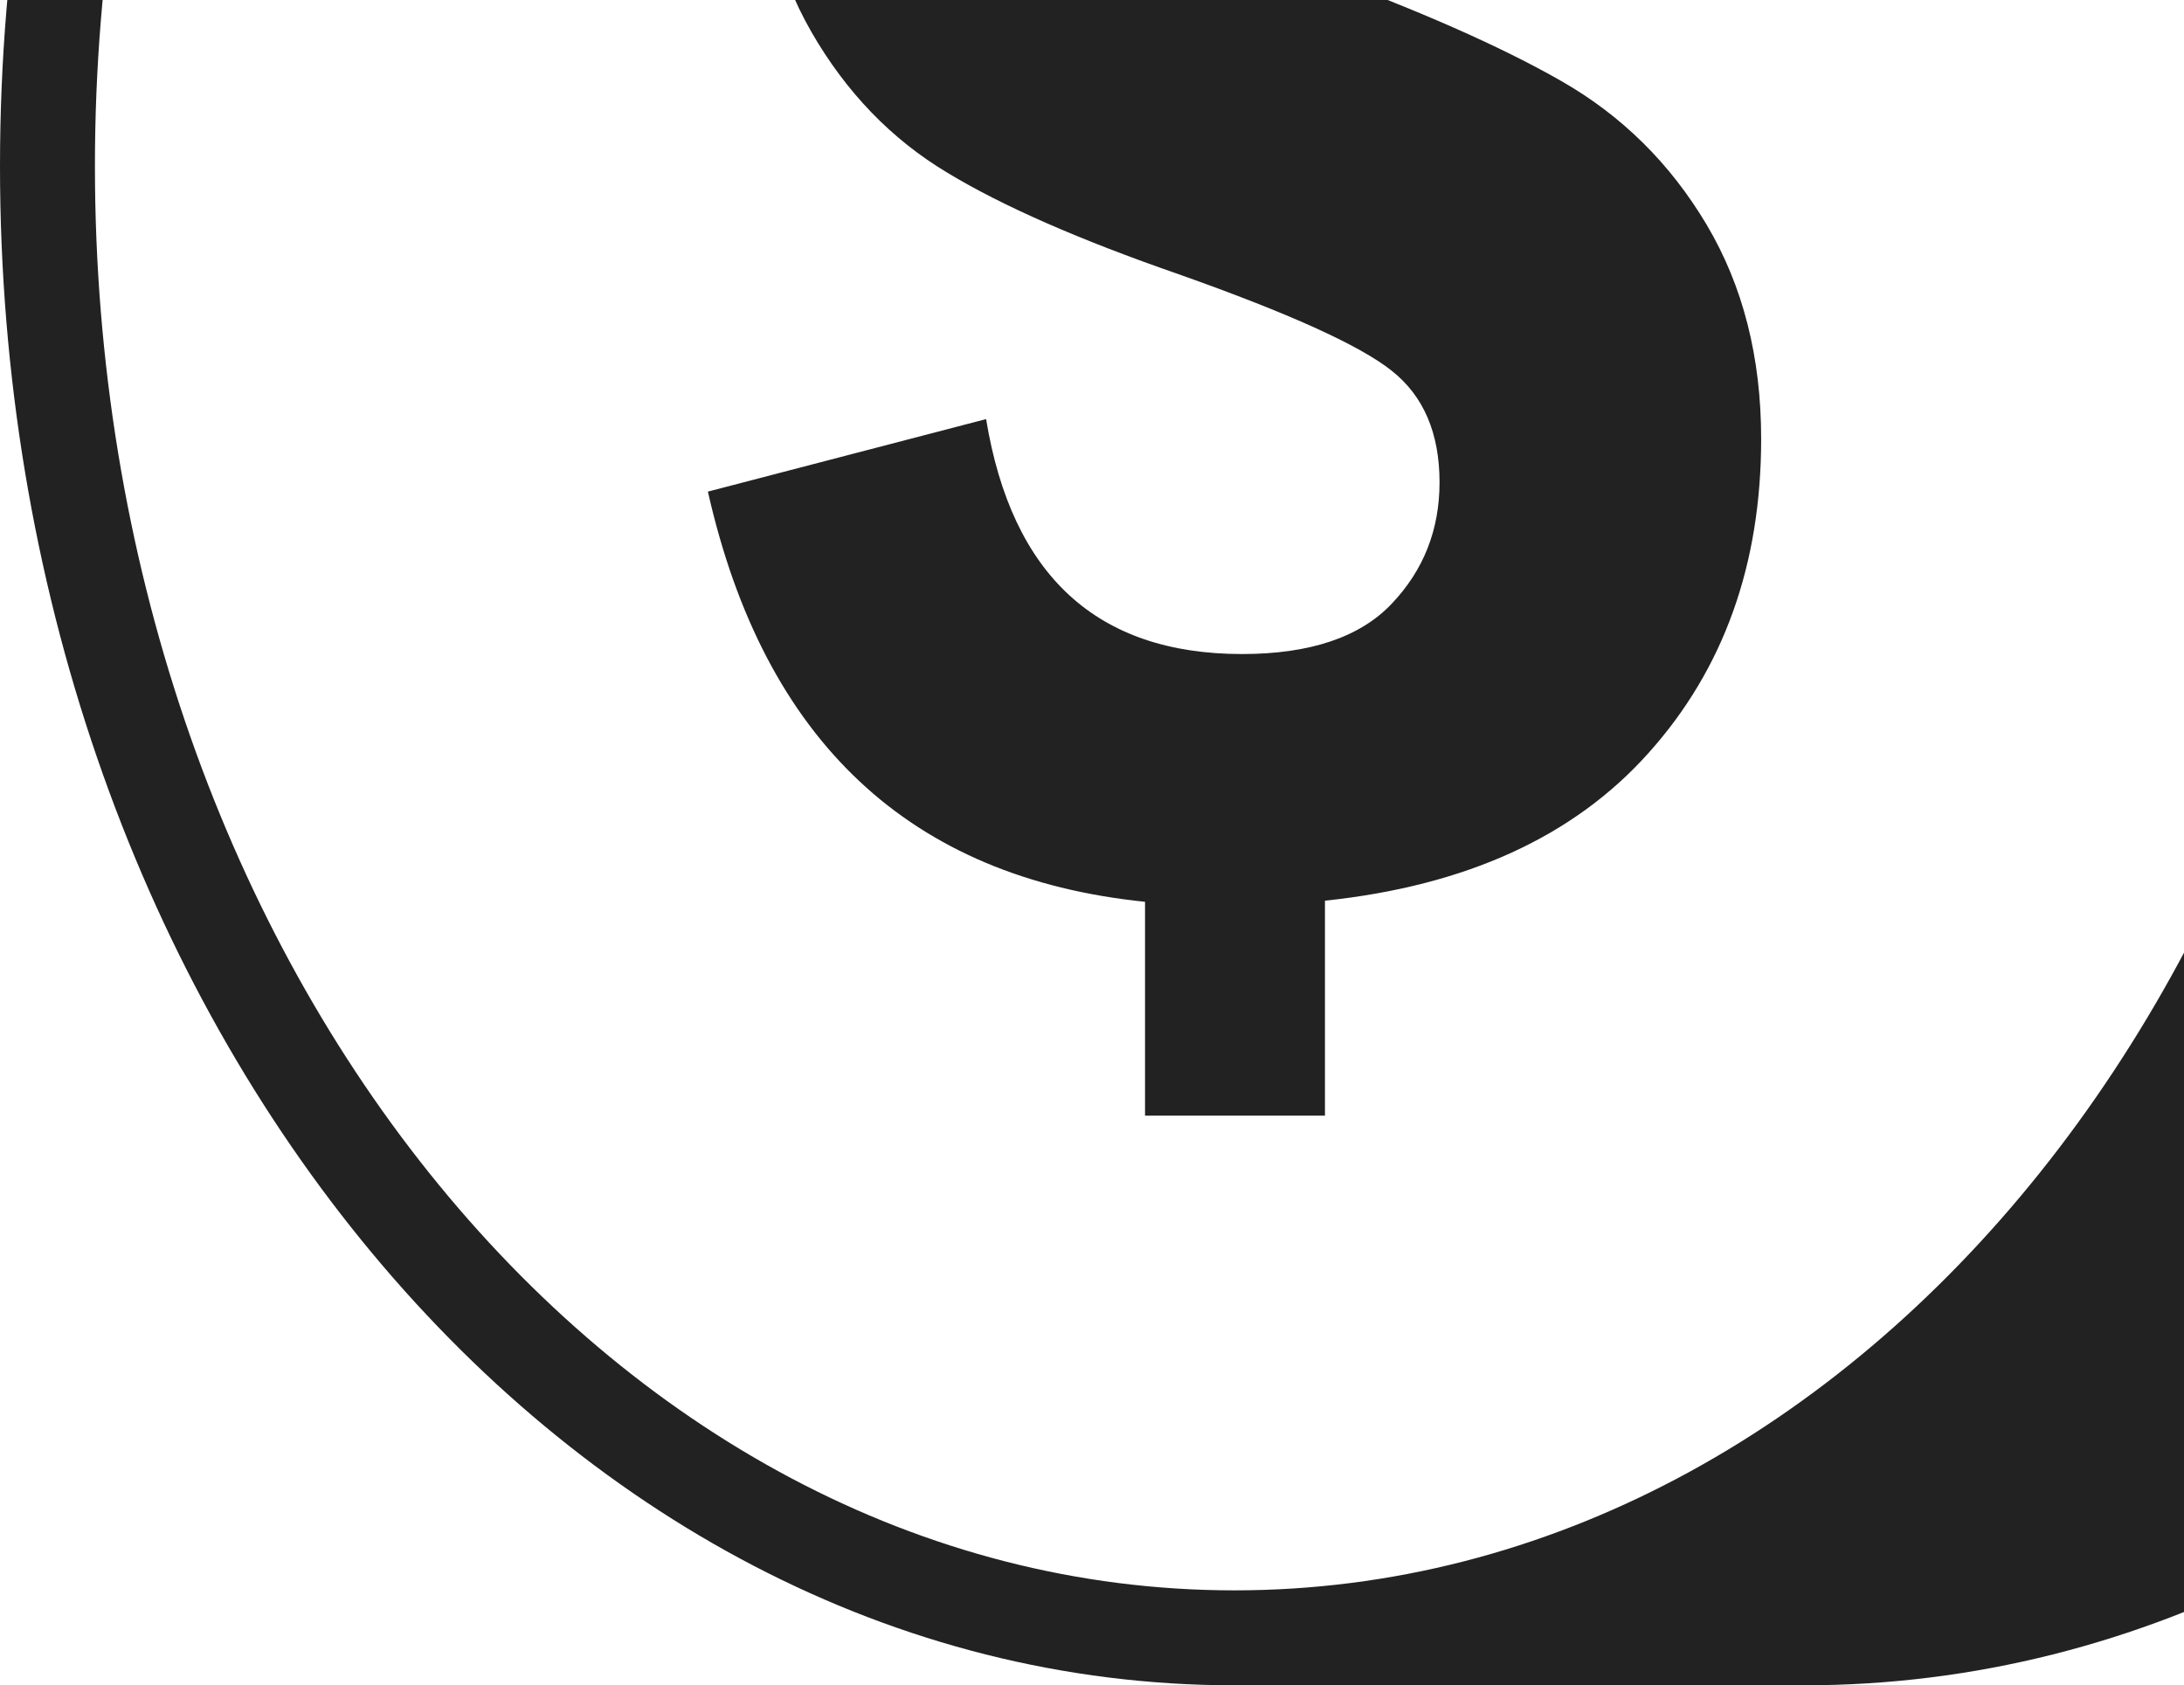 <svg width="92" height="71" viewBox="0 0 92 71" fill="none" xmlns="http://www.w3.org/2000/svg">
<path d="M76.001 -57H52C23.282 -57 0 -28.344 0 7C0 42.343 23.282 71 51.999 71H76C104.717 71 127.999 42.343 127.999 7C127.999 -28.344 104.718 -57 76.001 -57ZM122.21 -9H102.211C101.634 -11.75 100.906 -14.406 100.048 -17H119.969C120.867 -14.421 121.601 -11.75 122.21 -9ZM111.68 -33C113.469 -30.507 115.094 -27.844 116.531 -25H96.859C95.524 -27.812 94.031 -30.477 92.374 -33H111.68ZM93.094 -49C97.266 -47 101.157 -44.296 104.68 -41H86.336V-40.781C83.46 -43.906 80.359 -46.702 76.968 -49H93.094ZM51.999 67C25.532 67 3.999 40.086 3.999 7C3.999 -26.086 25.532 -53 51.999 -53C78.469 -53 100.001 -26.086 100.001 7C100.001 40.086 78.469 67 51.999 67ZM111.68 47H92.375C94.031 44.477 95.524 41.813 96.859 38.999H116.531C115.094 41.843 113.469 44.508 111.68 47ZM71.889 9.462C73.422 12.04 74.188 15.048 74.188 18.492C74.188 23.78 72.61 28.188 69.453 31.712C66.305 35.242 61.758 37.319 55.813 37.945V47H48.234V37.992C38.321 36.977 32.188 31.21 29.82 20.711L41.539 17.656C42.625 24.257 46.219 27.554 52.319 27.554C55.171 27.554 57.281 26.852 58.624 25.436C59.968 24.023 60.64 22.32 60.64 20.32C60.64 18.25 59.968 16.679 58.624 15.618C57.281 14.547 54.289 13.195 49.656 11.555C45.491 10.11 42.234 8.688 39.89 7.266C37.546 5.859 35.641 3.884 34.179 1.344C32.718 -1.203 31.984 -4.172 31.984 -7.547C31.984 -11.976 33.297 -15.969 35.906 -19.516C38.516 -23.054 42.625 -25.219 48.234 -26.008V-33H55.812V-26.008C64.281 -24.992 69.766 -20.202 72.266 -11.633L61.821 -7.351C59.782 -13.226 56.641 -16.163 52.375 -16.163C50.235 -16.163 48.516 -15.508 47.227 -14.195C45.929 -12.882 45.282 -11.289 45.282 -9.422C45.282 -7.515 45.907 -6.055 47.156 -5.031C48.398 -4.015 51.078 -2.758 55.172 -1.249C59.672 0.391 63.203 1.946 65.757 3.407C68.32 4.868 70.359 6.891 71.889 9.462Z" fill="#222222"/>
</svg>
